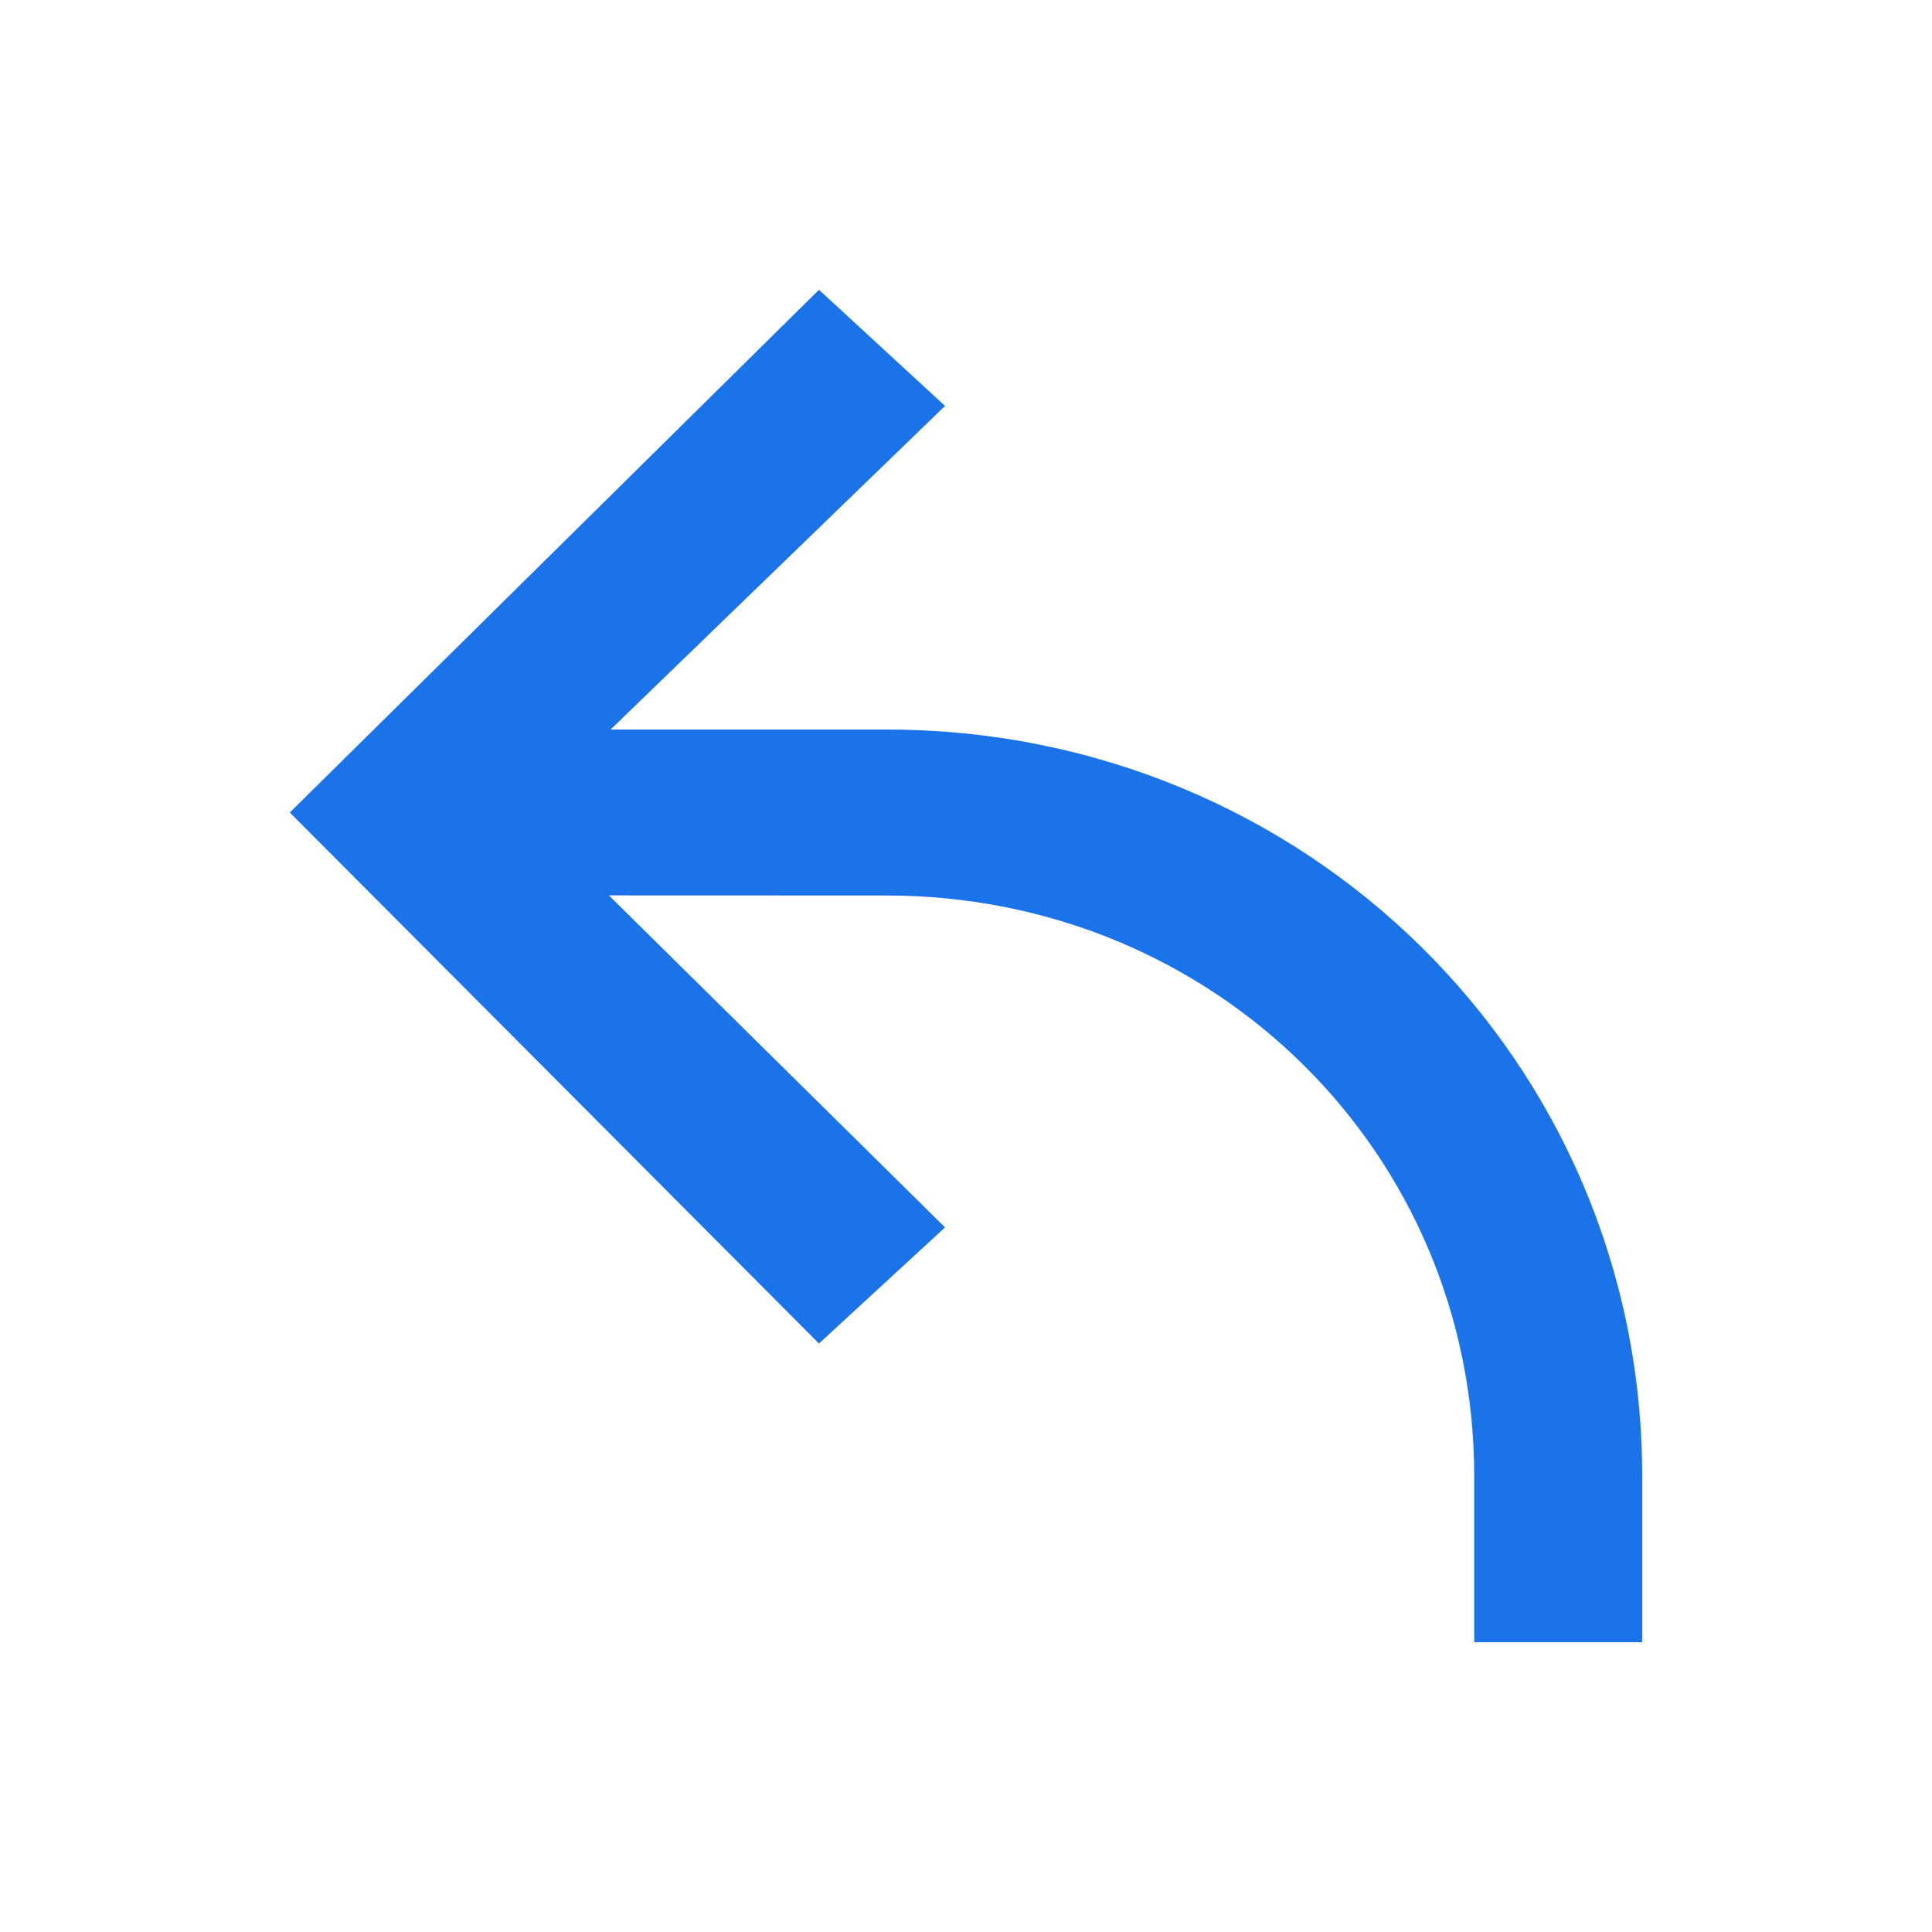 <?xml version="1.0" encoding="UTF-8"?>
<svg width="20px" height="20px" viewBox="0 0 20 20" version="1.1" xmlns="http://www.w3.org/2000/svg" xmlns:xlink="http://www.w3.org/1999/xlink">
    <title>切片</title>
    <g id="AI翻译web端" stroke="none" stroke-width="1" fill="none" fill-rule="evenodd">
        <g id="编辑器更新" transform="translate(-152, -383)">
            <g id="icon_20_previous" transform="translate(152, 383)">
                <rect id="矩形" x="0" y="0" width="20" height="20"></rect>
                <g id="编组" transform="translate(3, 3)" fill="#1a73e8" fill-rule="nonzero">
                    <path d="M6.783,9.706 L5.478,10.908 L0,5.411 L5.478,0 L6.783,1.202 L3.321,4.552 L6.174,4.552 C10.522,4.552 14,7.988 14,12.282 L14,14 L12.261,14 L12.261,12.282 C12.261,8.933 9.565,6.27 6.174,6.27 L3.303,6.269 L6.783,9.706 Z" id="形状结合"></path>
                </g>
            </g>
        </g>
    </g>
</svg>